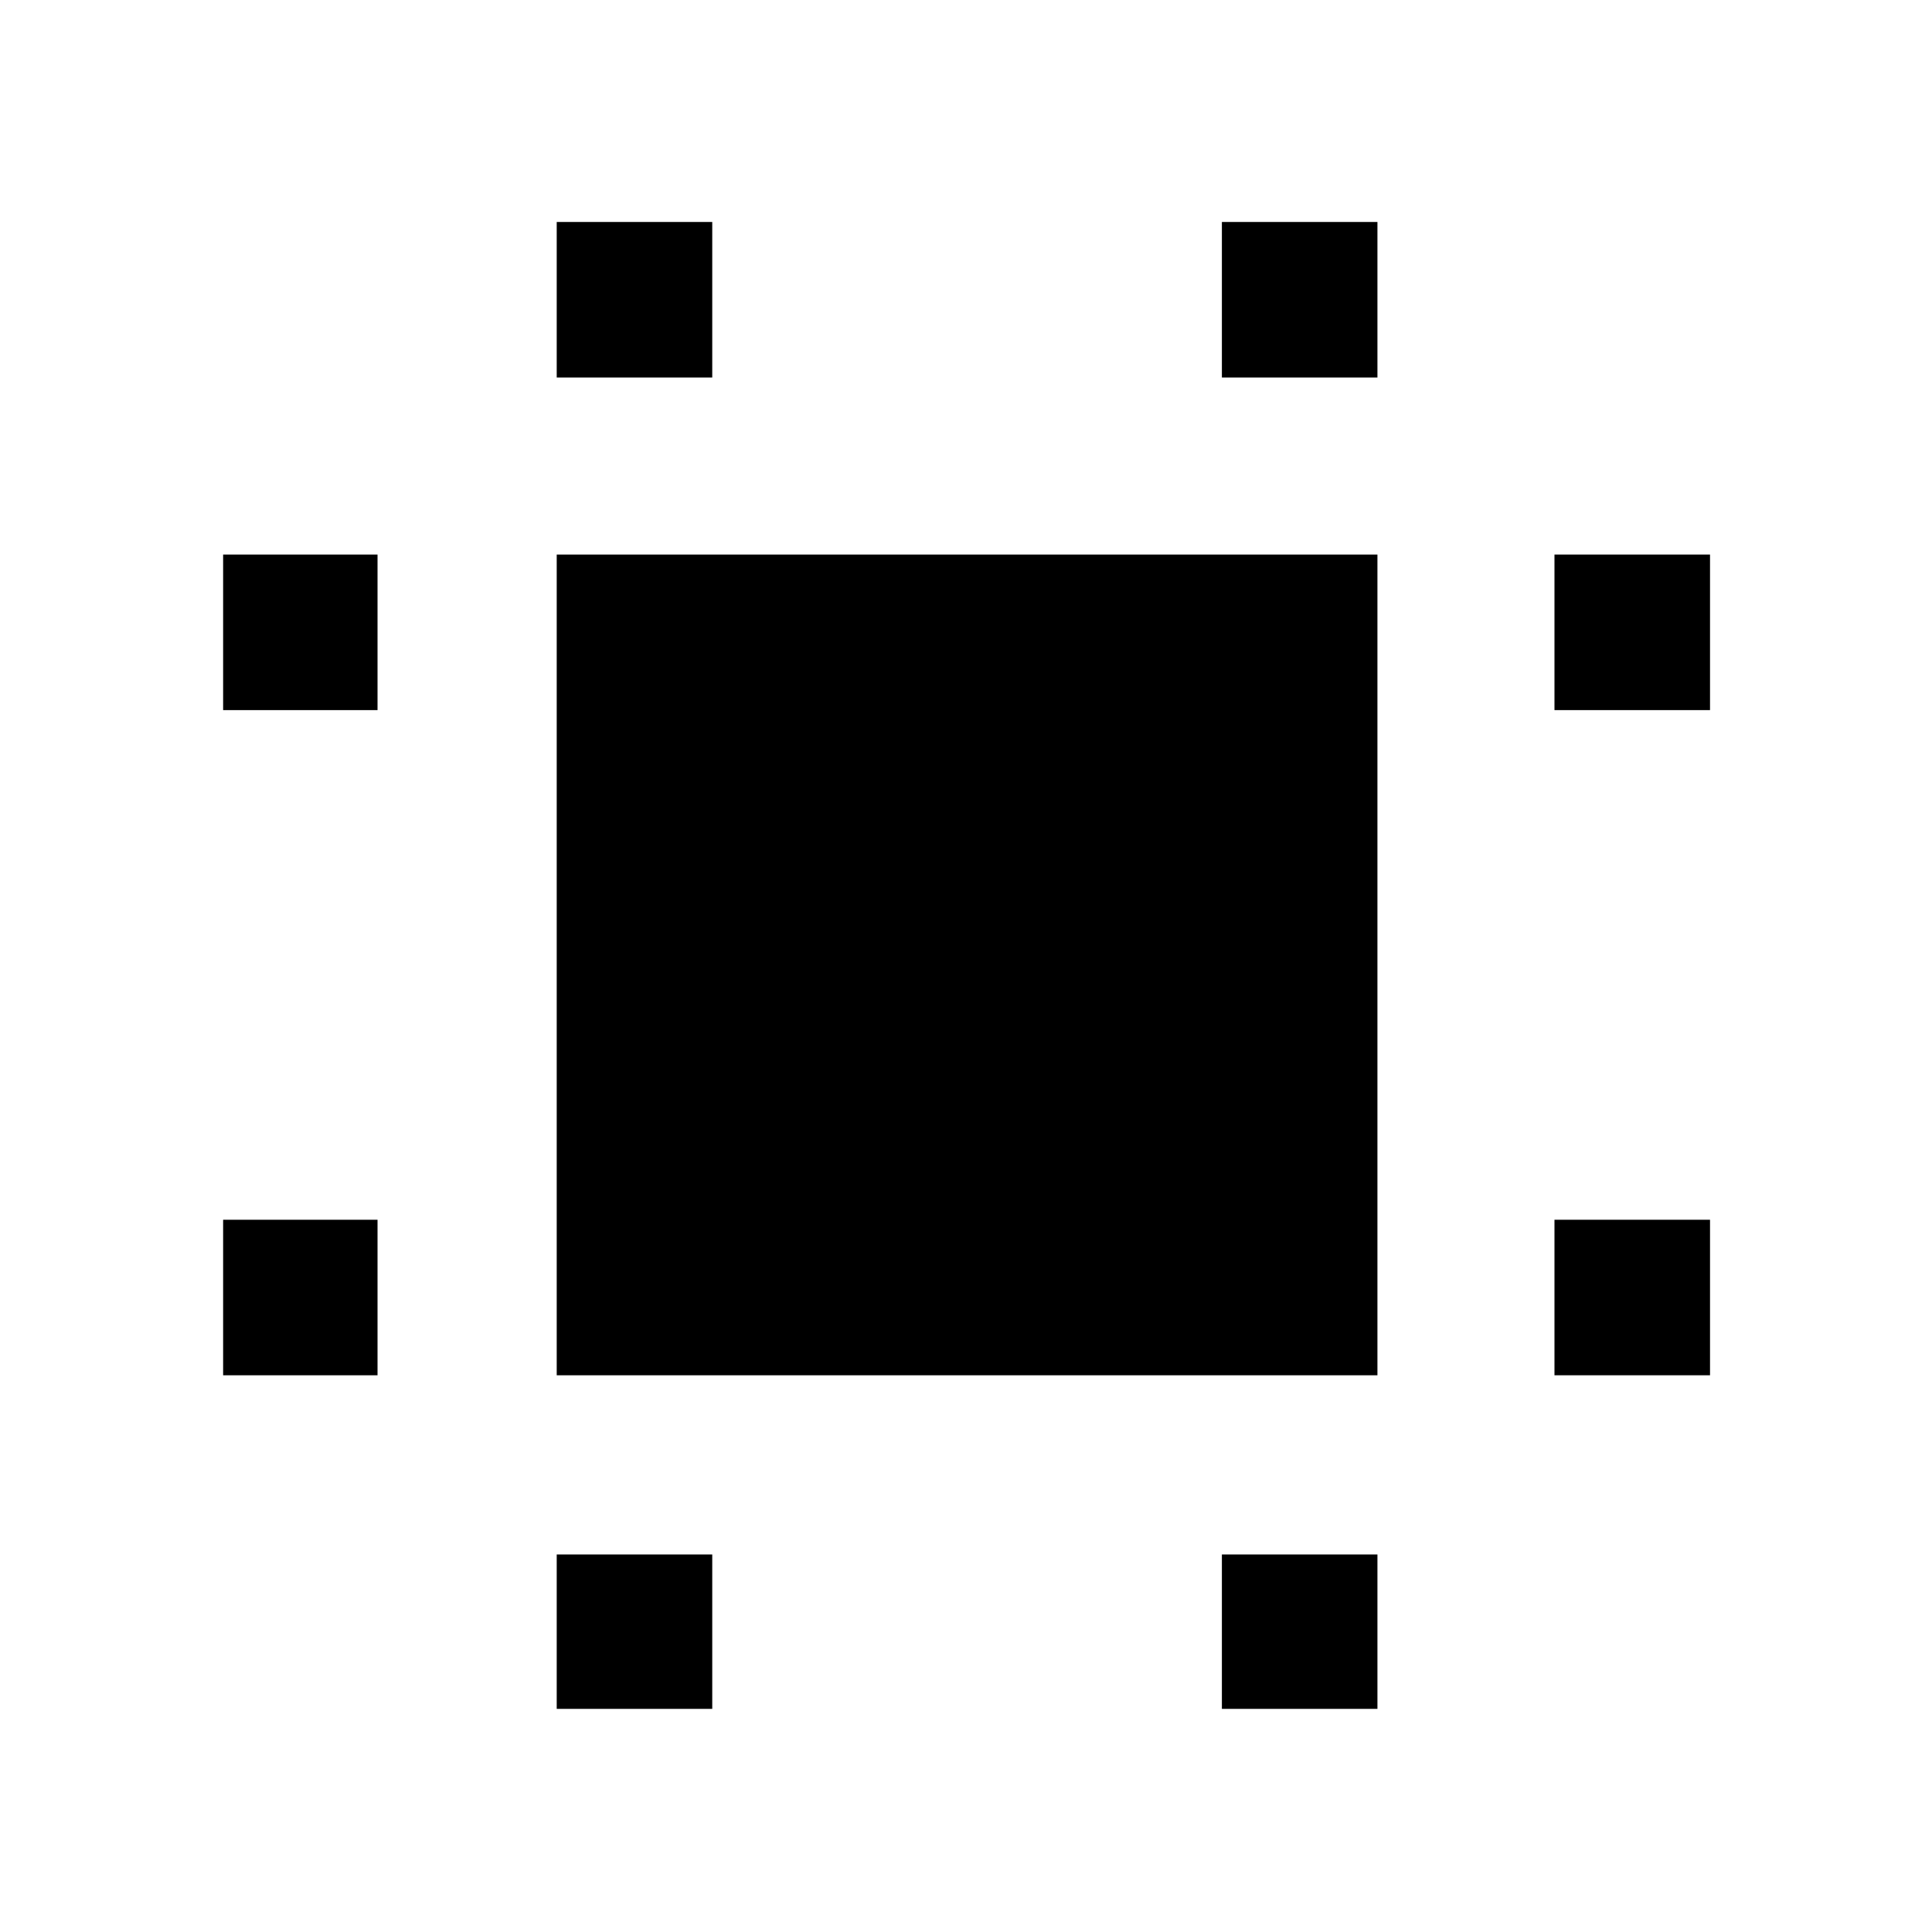 <svg xmlns="http://www.w3.org/2000/svg" height="48" viewBox="0 -960 960 960" width="48"><path d="M276.63-276.63v-407.81h407.81v407.81H276.63Zm-165.76 0v-77.28h76.72v77.28h-76.72Zm0-330.52v-77.29h76.72v77.29h-76.72Zm165.76 496.28v-76.72h77.28v76.72h-77.28Zm0-661.54v-77.29h77.28v77.29h-77.28Zm330.52 661.54v-76.72h77.29v76.72h-77.29Zm0-661.54v-77.29h77.29v77.29h-77.29Zm165.26 495.78v-77.28h77.29v77.28h-77.29Zm0-330.52v-77.29h77.29v77.29h-77.29Z"/></svg>